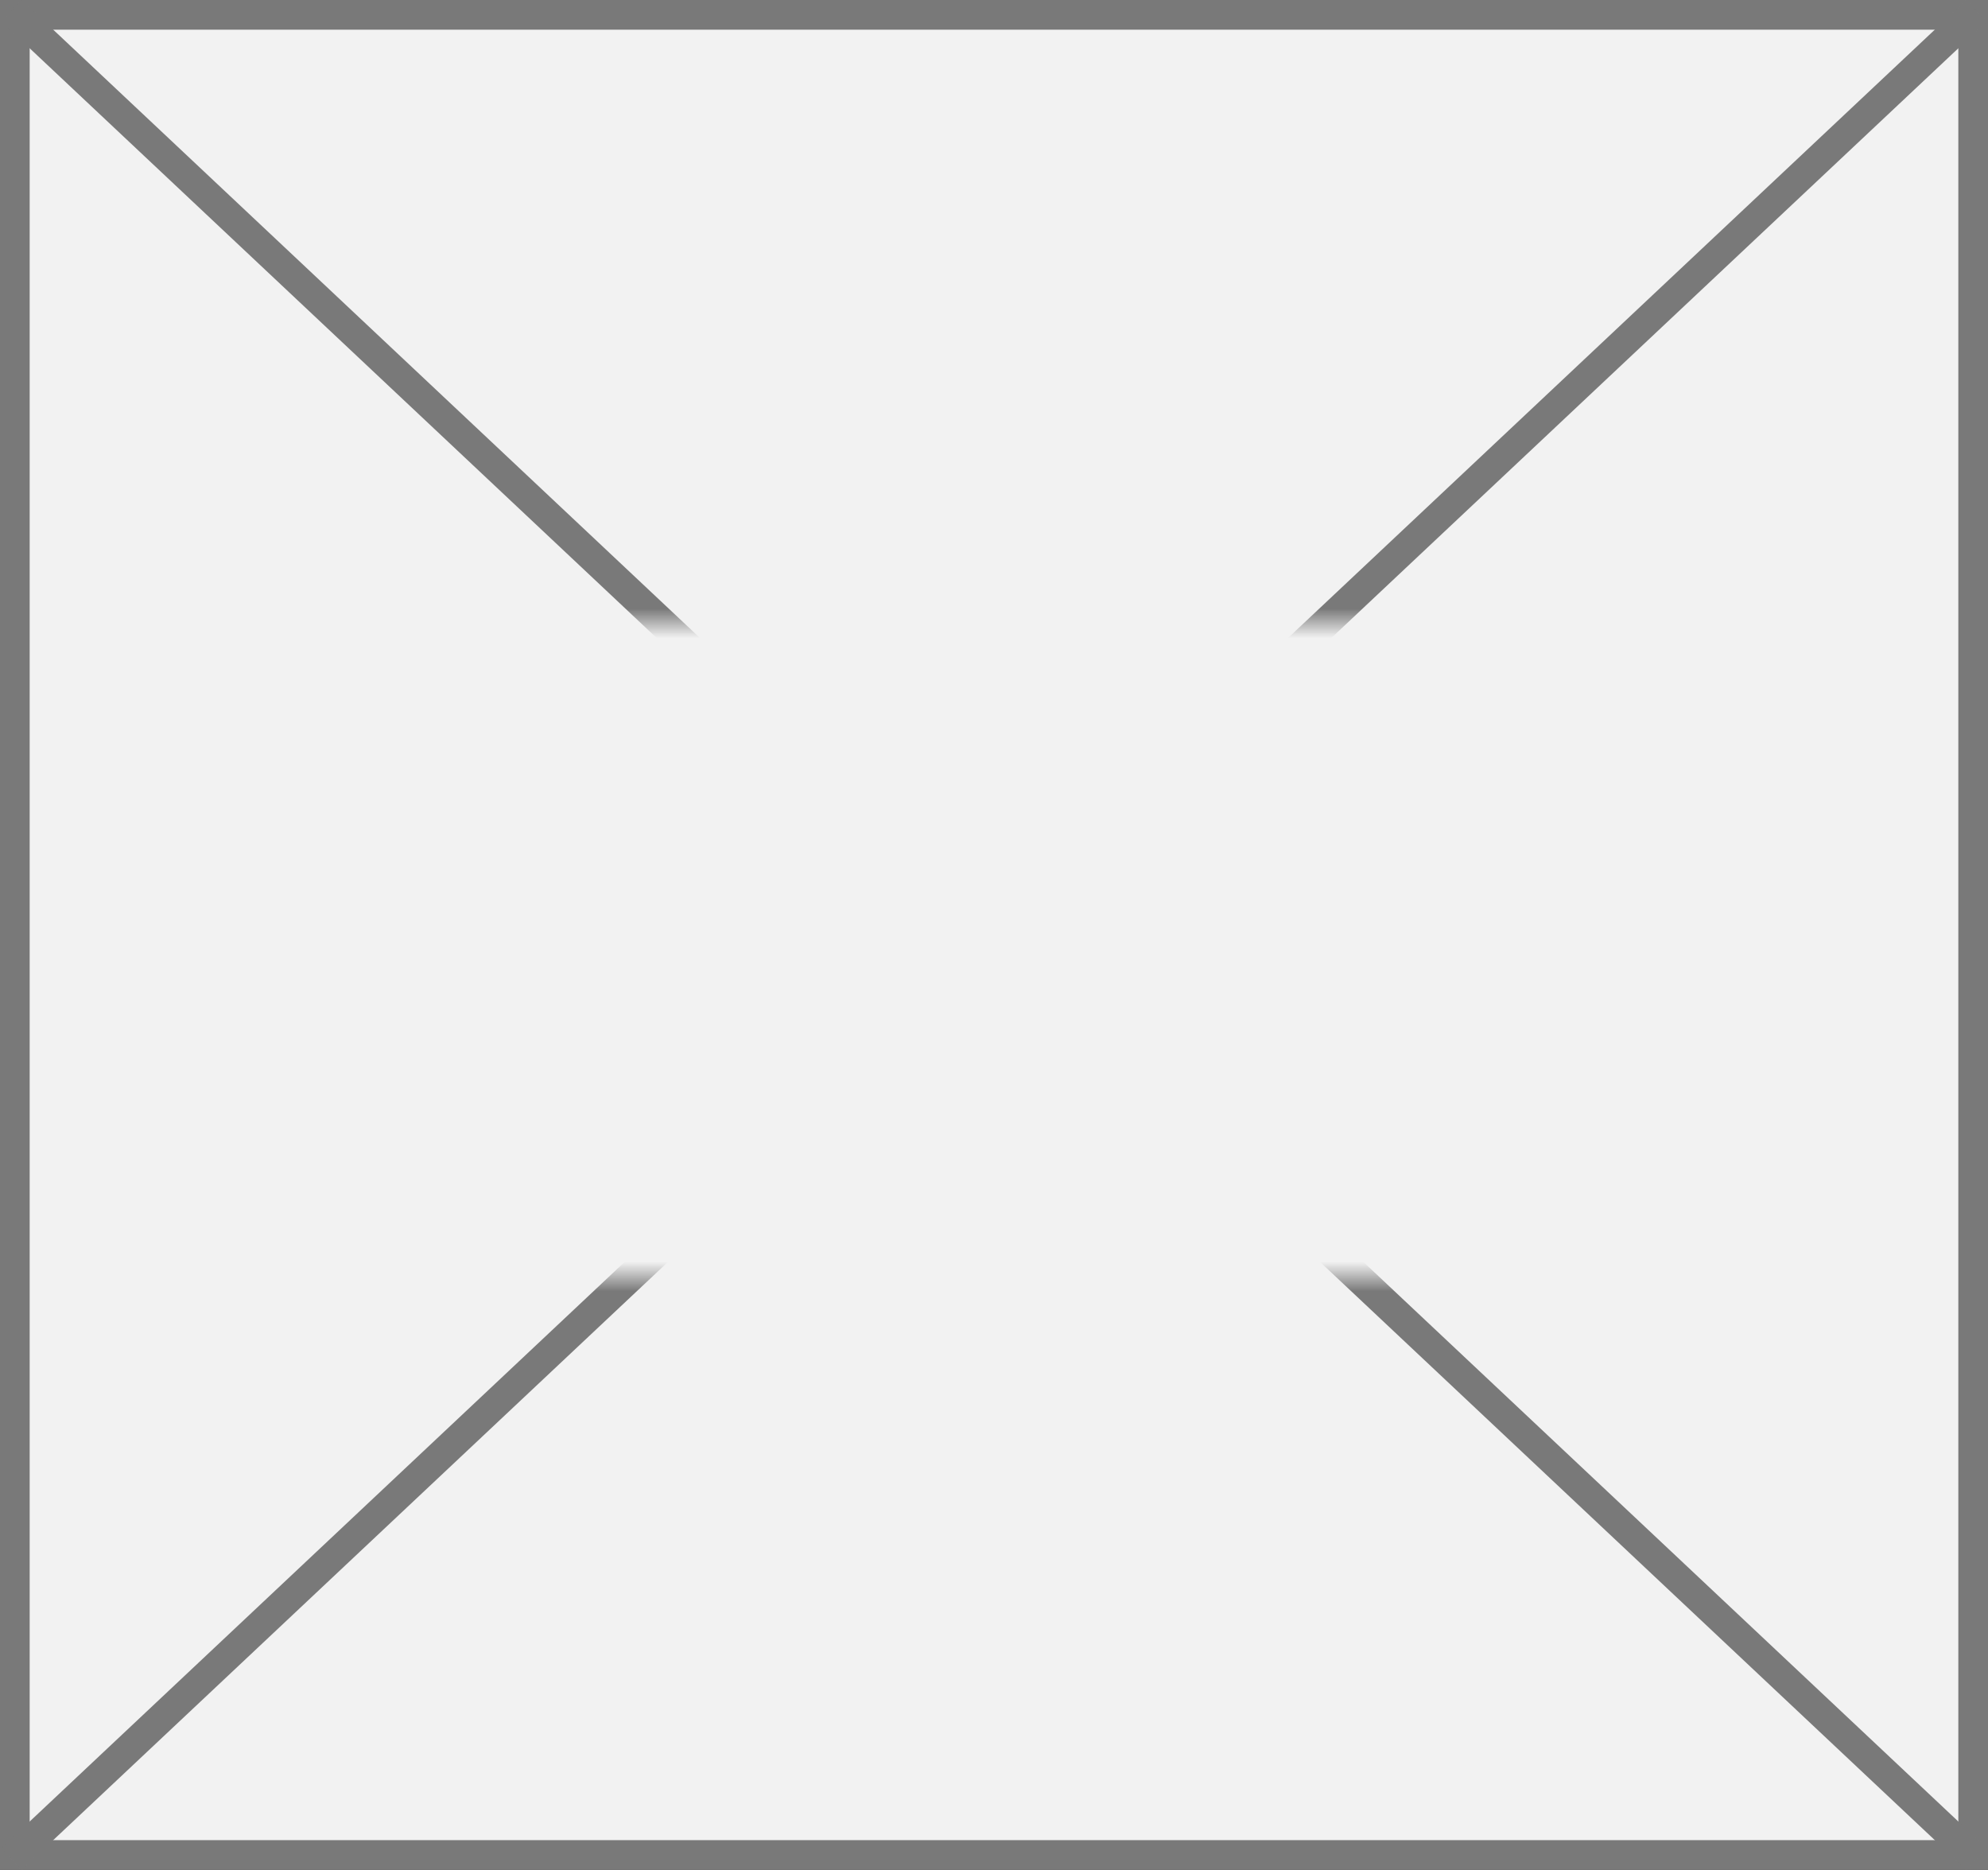 ﻿<?xml version="1.0" encoding="utf-8"?>
<svg version="1.1" xmlns:xlink="http://www.w3.org/1999/xlink" width="67px" height="63px" xmlns="http://www.w3.org/2000/svg">
  <rect width="100%" height="100%" fill="#333333" stroke="none"/>
  <defs>
    <mask fill="white" id="clip132">
      <path d="M 352 657  L 405 657  L 405 679  L 352 679  Z M 344 636  L 411 636  L 411 699  L 344 699  Z " fill-rule="evenodd" />
    </mask>
  </defs>
  <g transform="matrix(1 0 0 1 -344 -636 )">
    <path d="M 344.5 636.5  L 410.5 636.5  L 410.5 698.5  L 344.5 698.5  L 344.5 636.5  Z " fill-rule="nonzero" fill="#f2f2f2" stroke="none" />
    <path d="M 344.5 636.5  L 410.5 636.5  L 410.5 698.5  L 344.5 698.5  L 344.5 636.5  Z " stroke-width="1" stroke="#797979" fill="none" />
    <path d="M 344.387 636.364  L 410.613 698.636  M 410.613 636.364  L 344.387 698.636  " stroke-width="1" stroke="#797979" fill="none" mask="url(#clip132)" />
  </g>
</svg>